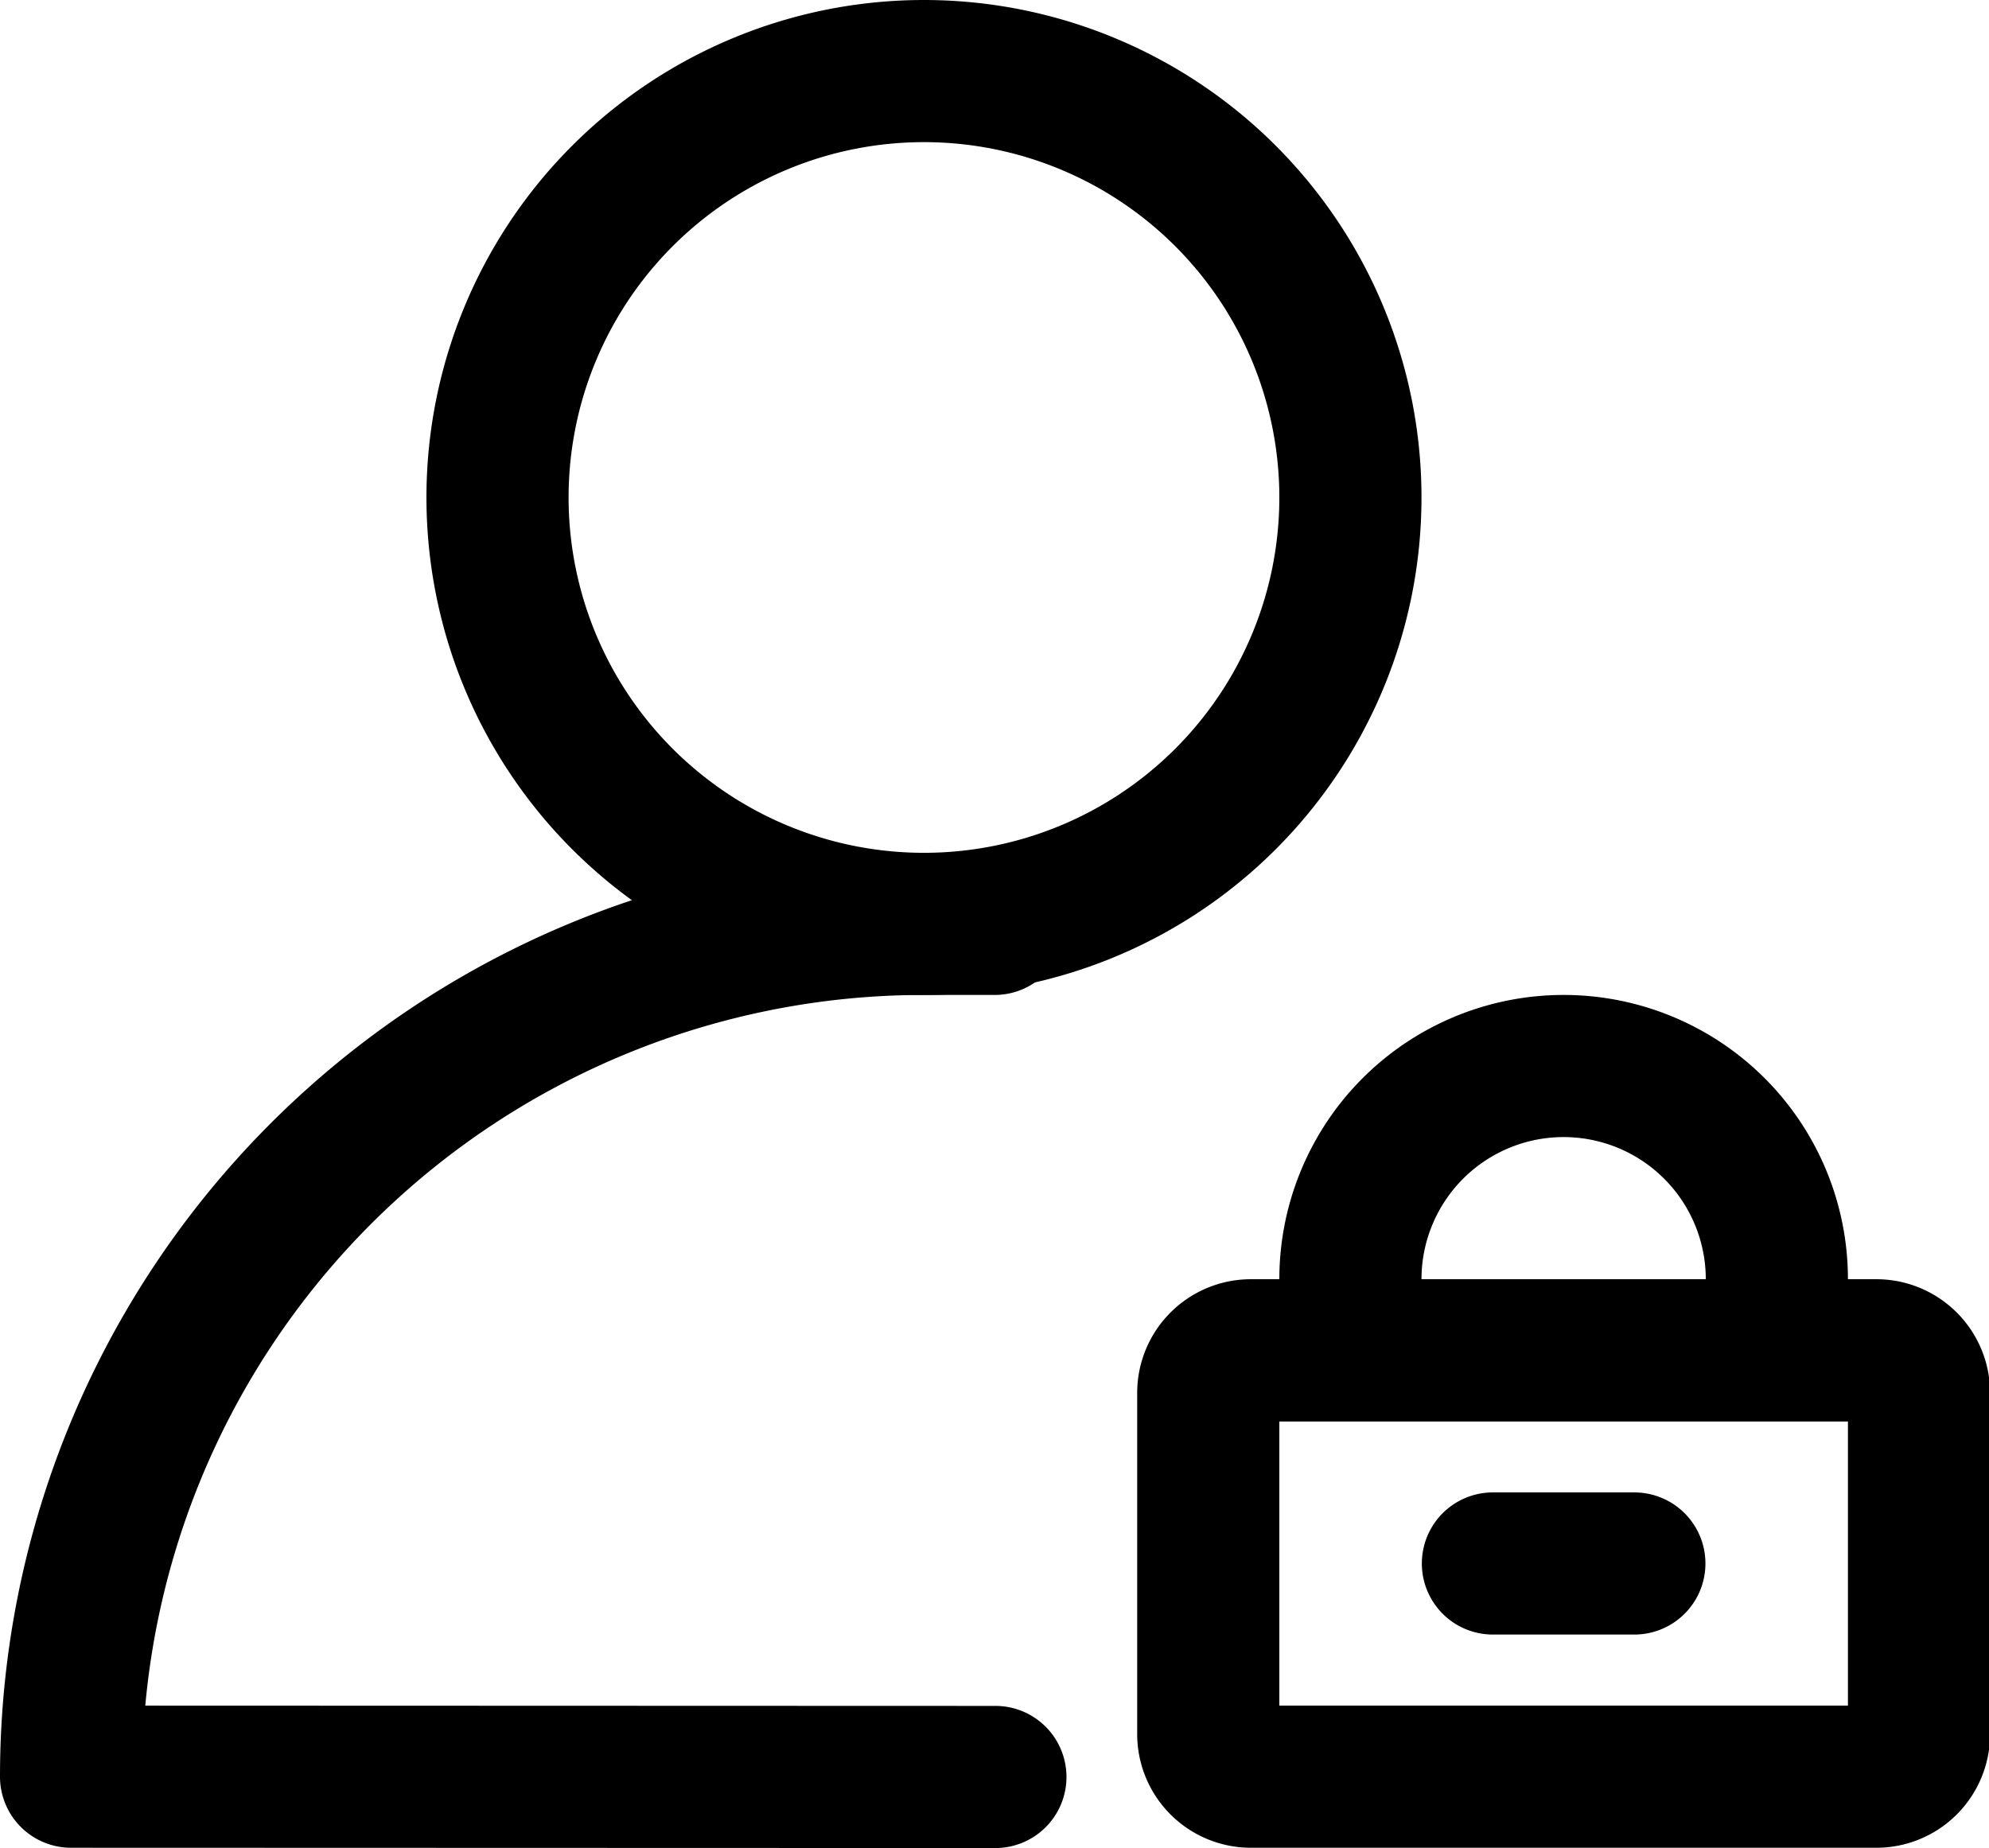 <?xml version="1.0" standalone="no"?><!DOCTYPE svg PUBLIC "-//W3C//DTD SVG 1.1//EN" "http://www.w3.org/Graphics/SVG/1.1/DTD/svg11.dtd"><svg t="1557451461201" class="icon" style="" viewBox="0 0 1102 1024" version="1.1" xmlns="http://www.w3.org/2000/svg" p-id="6995" xmlns:xlink="http://www.w3.org/1999/xlink" width="215.234" height="200"><defs><style type="text/css"></style></defs><path d="M511.921 472.543a196.893 196.893 0 1 0 0-393.786 196.893 196.893 0 0 0 0 393.786z m0 78.757a275.65 275.65 0 1 1 0-551.3 275.65 275.65 0 0 1 0 551.3zM693.063 708.814h346.531a63.006 63.006 0 0 1 63.006 63.006v189.017a63.006 63.006 0 0 1-63.006 63.006H693.063a63.006 63.006 0 0 1-63.006-63.006V771.82a63.006 63.006 0 0 1 63.006-63.006z m15.751 78.757v157.514h315.028v-157.514H708.814z m118.136 39.379h78.757a39.379 39.379 0 0 1 0 78.757h-78.757a39.379 39.379 0 0 1 0-78.757z" p-id="6996"></path><path d="M866.328 551.3a157.514 157.514 0 0 1 157.514 157.514v78.757H708.814V708.814a157.514 157.514 0 0 1 157.514-157.514z m-78.757 157.514h157.514a78.757 78.757 0 1 0-157.514 0zM551.3 945.243a39.379 39.379 0 1 1 0 78.757L39.379 1023.842a39.379 39.379 0 0 1-39.379-39.379A511.921 511.921 0 0 1 511.921 472.543H551.3a39.379 39.379 0 0 1 0 78.757h-39.379a433.243 433.243 0 0 0-431.431 393.786L551.3 945.243z" p-id="6997"></path></svg>
